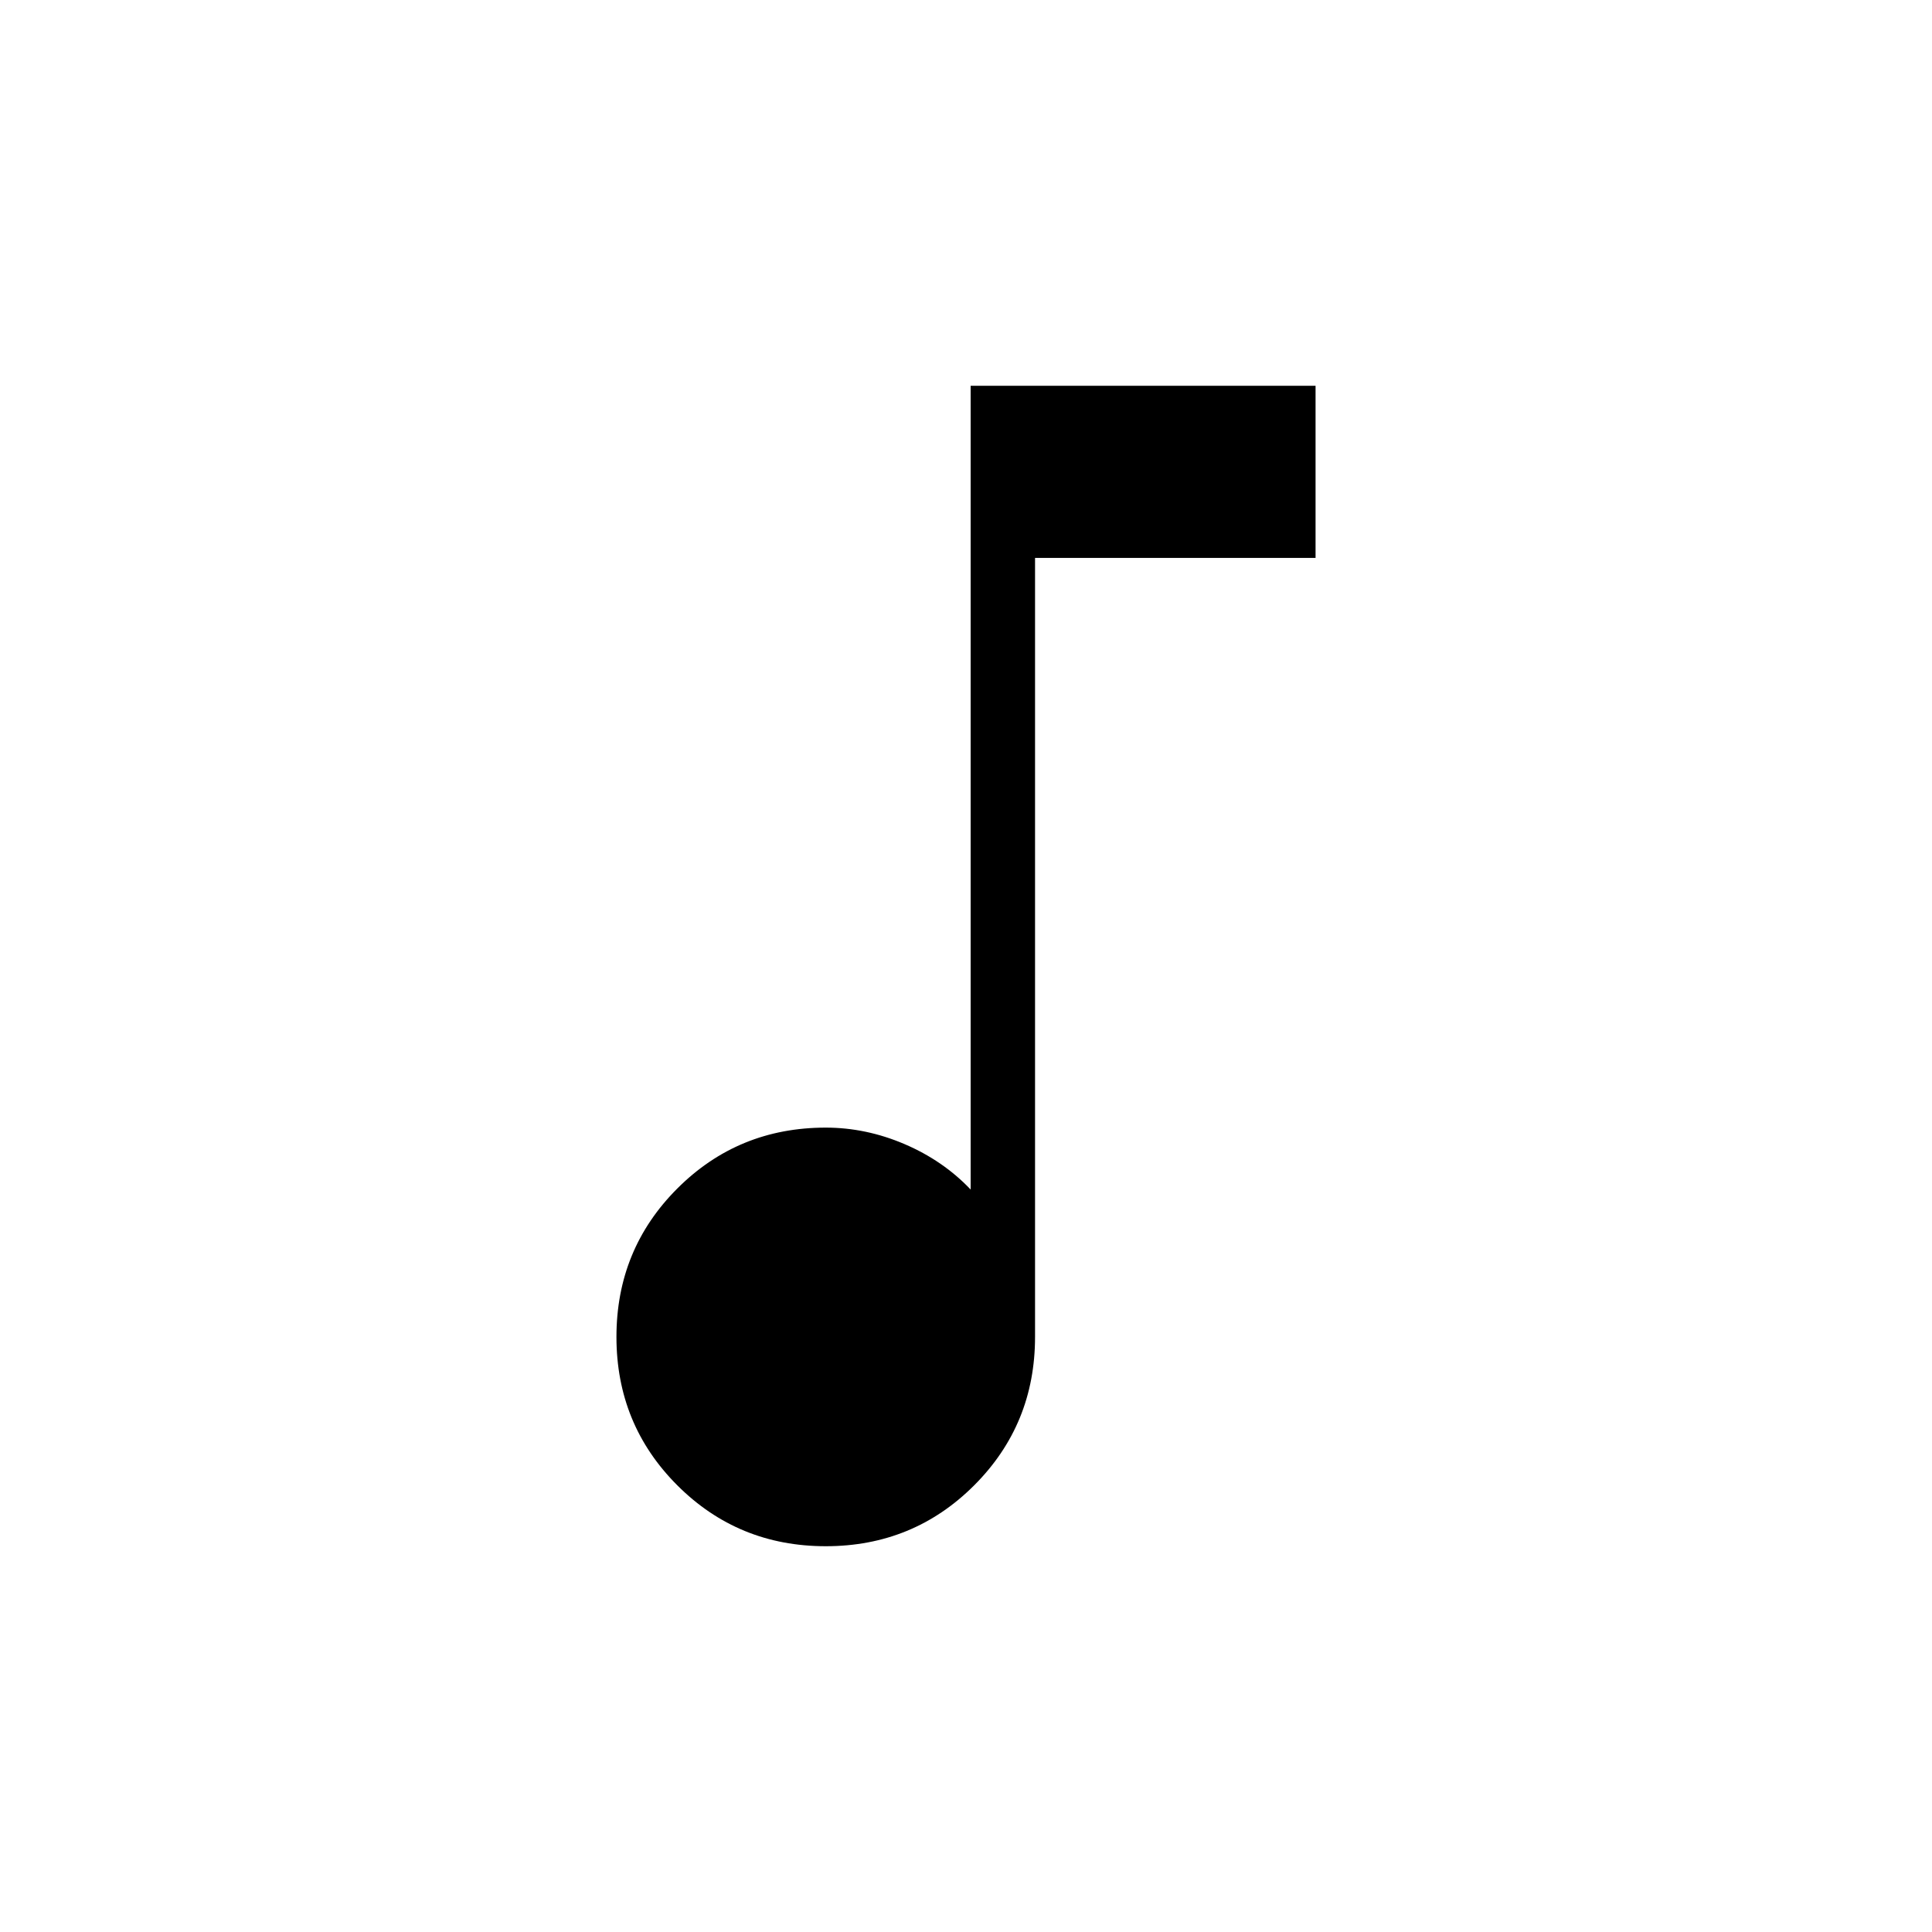 <svg xmlns="http://www.w3.org/2000/svg" height="20" viewBox="0 -960 960 960" width="20"><path d="M410.308-191.692q-43.5 0-73.751-30.25-30.25-30.25-30.25-73.75t30.25-73.75q30.251-30.251 73.751-30.251 20 0 39.154 8.193 19.153 8.192 32.846 22.577v-399.385h171.385v85.539H514.308v387.077q0 43.5-30.25 73.75t-73.75 30.25Z"/></svg>